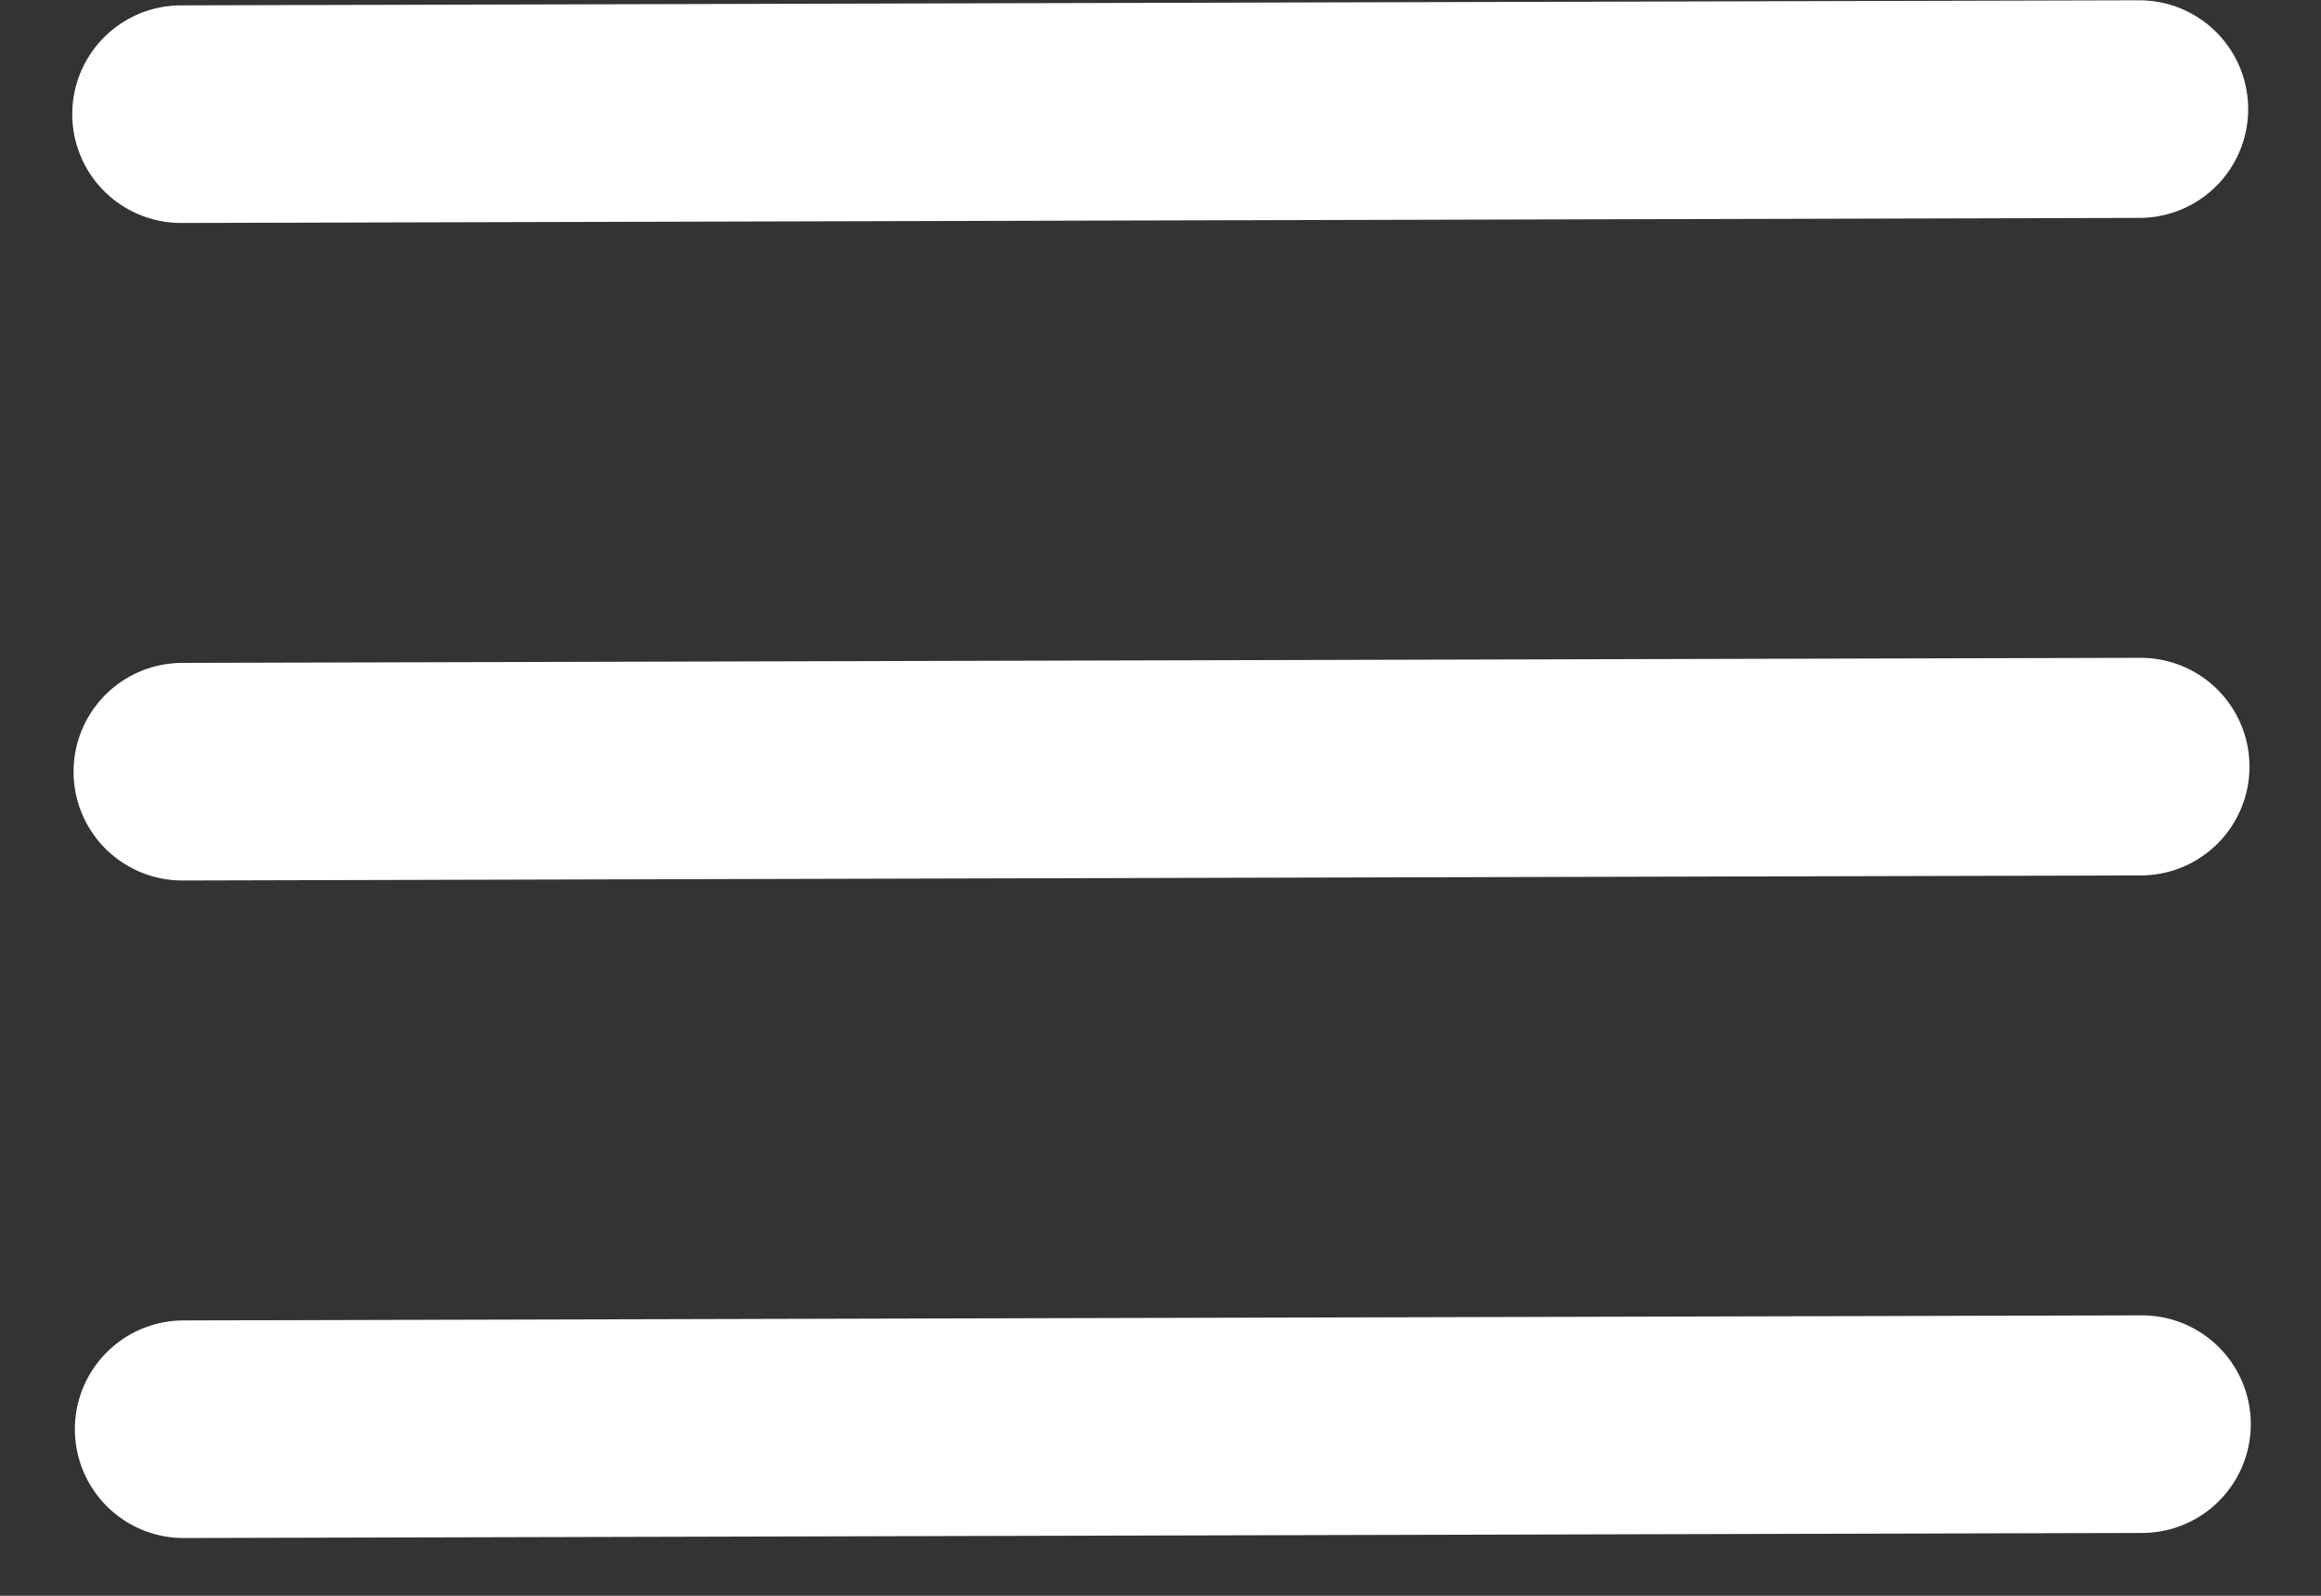 <svg width="32" height="22" viewBox="0 0 32 22" fill="none" xmlns="http://www.w3.org/2000/svg">
<rect x="0" y="0" width="32" height="22" fill="#333333" stroke="none"/>
<line x1="2.496" y1="1.574" x2="29.496" y2="1.504" stroke="white" stroke-width="3" stroke-linecap="round"/>
<line x1="2.514" y1="10.639" x2="29.514" y2="10.569" stroke="white" stroke-width="3" stroke-linecap="round"/>
<line x1="2.532" y1="19.704" x2="29.532" y2="19.634" stroke="white" stroke-width="3" stroke-linecap="round"/>
</svg>
